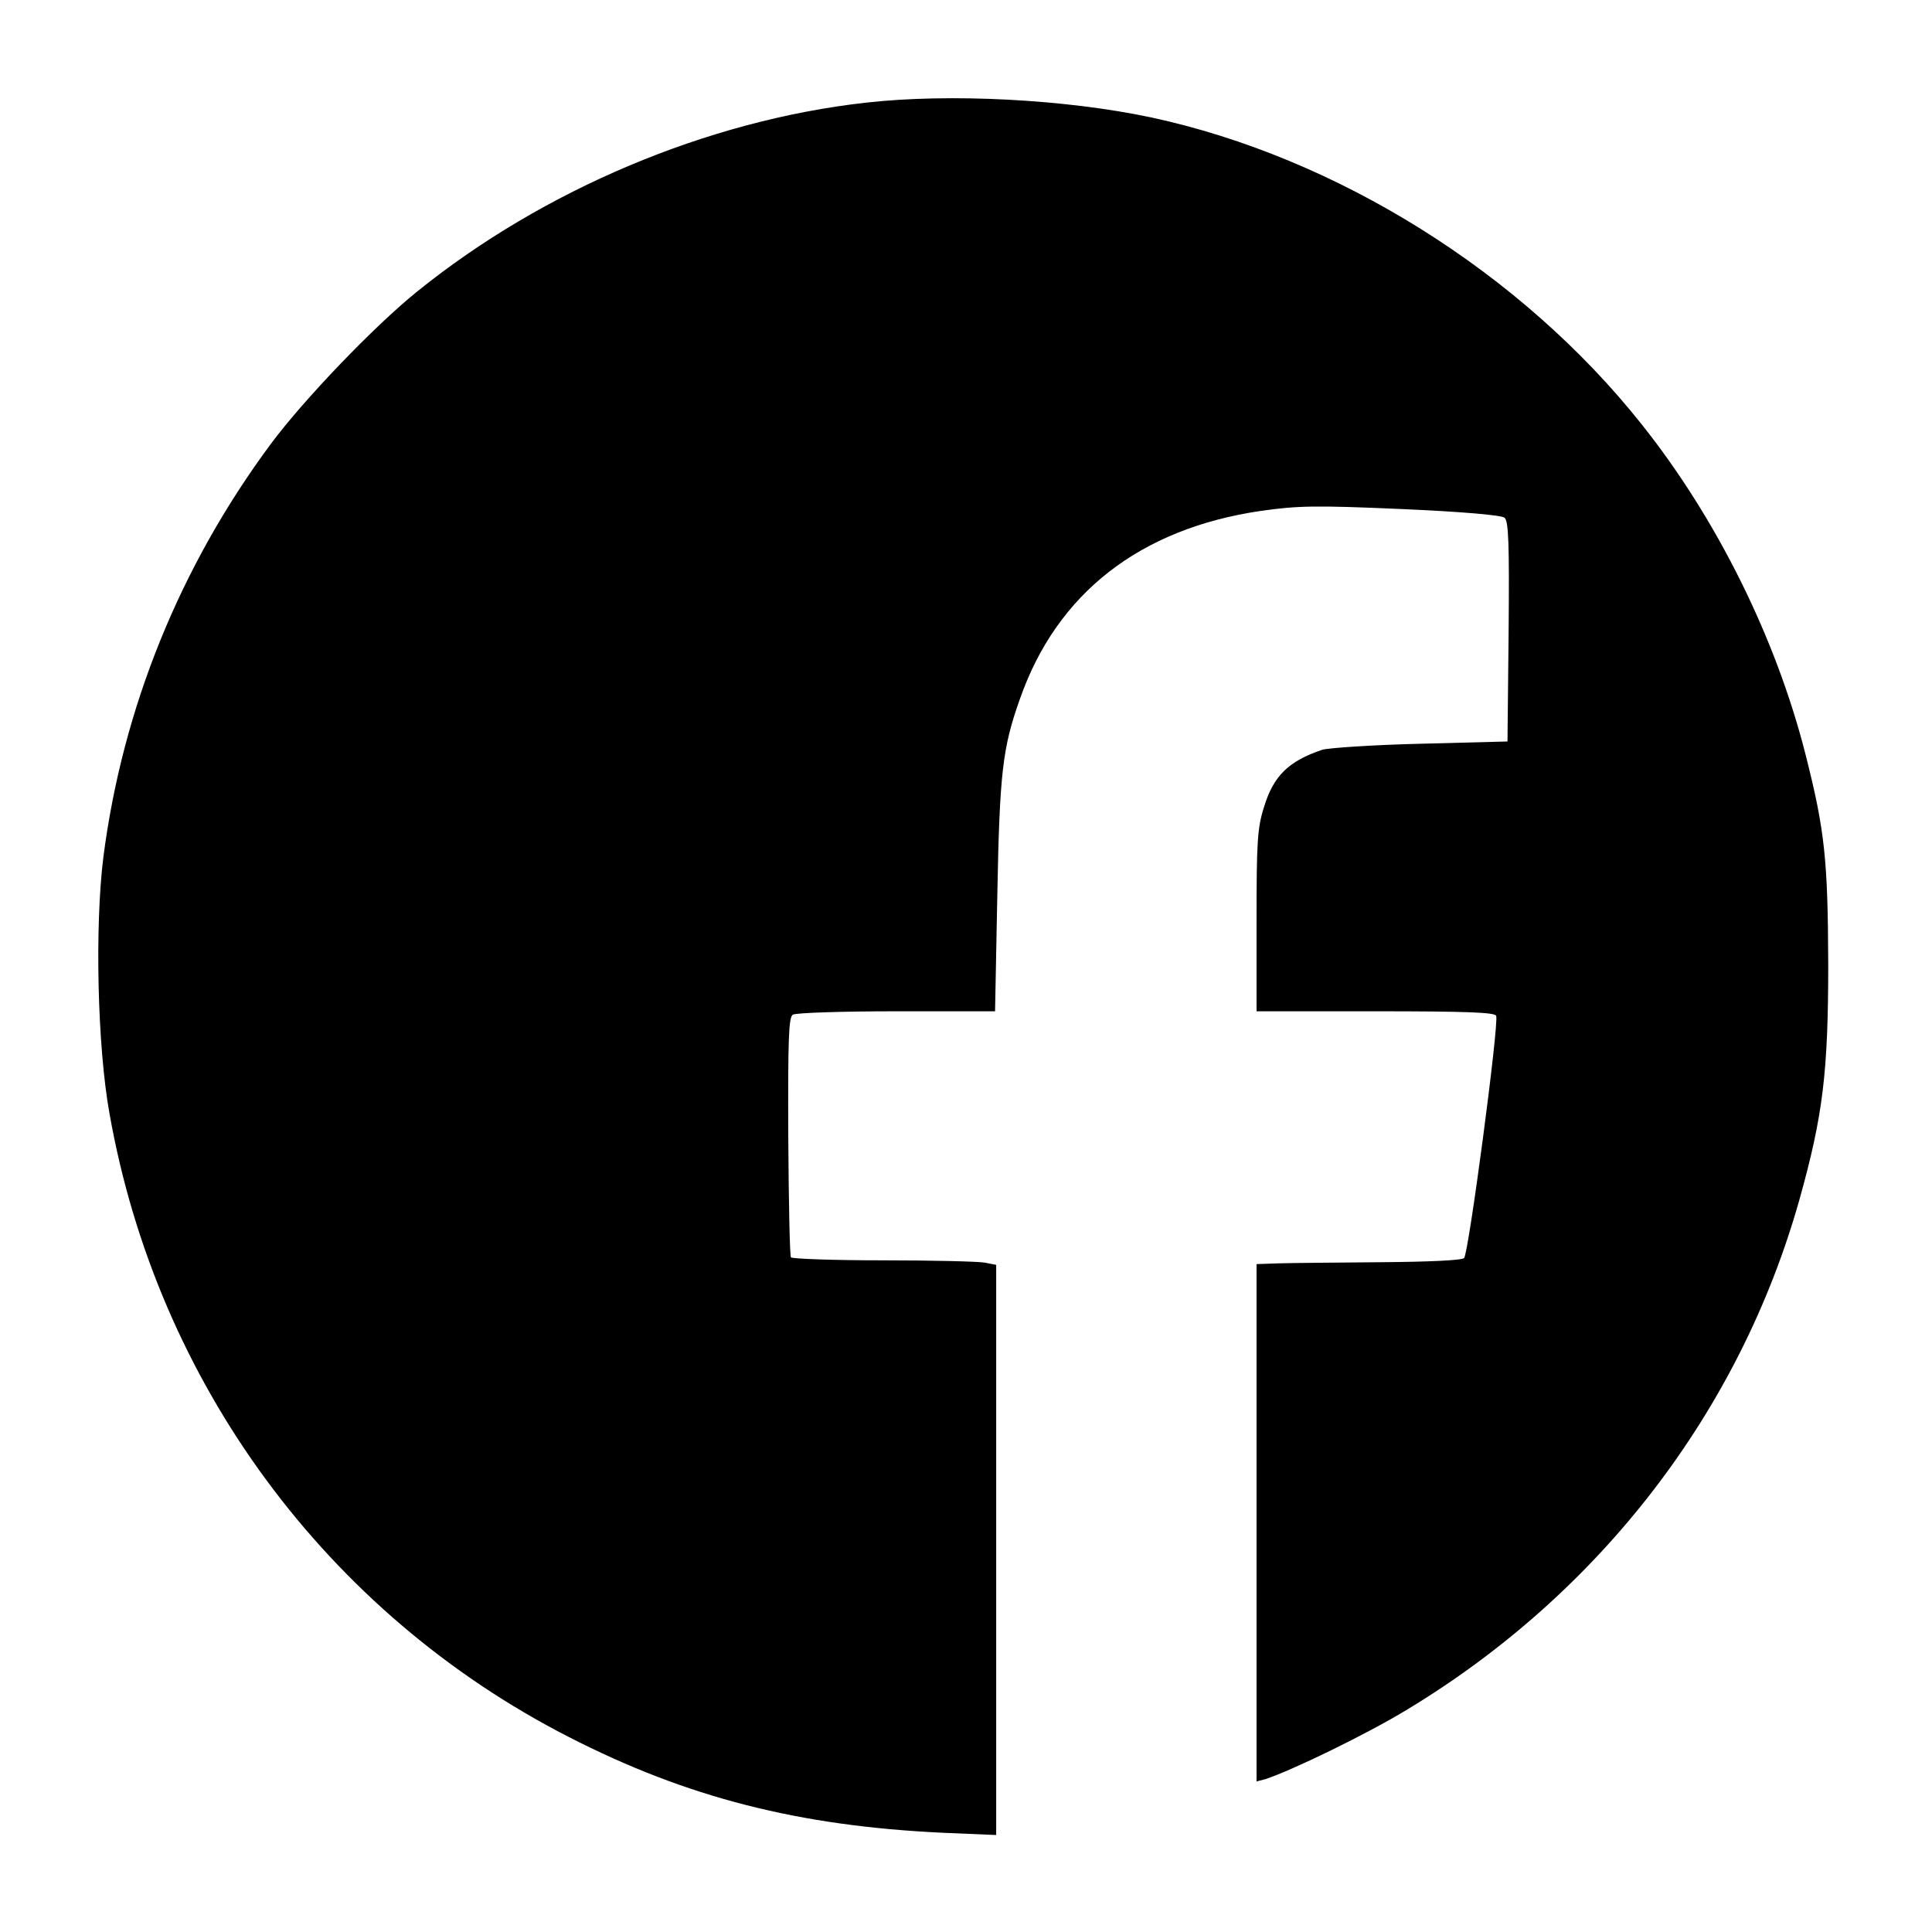 <?xml version="1.0" standalone="no"?>
<!DOCTYPE svg PUBLIC "-//W3C//DTD SVG 20010904//EN"
 "http://www.w3.org/TR/2001/REC-SVG-20010904/DTD/svg10.dtd">
<svg version="1.0" xmlns="http://www.w3.org/2000/svg"
 width="512pt" height="512pt" viewBox="0 0 512 512"
 preserveAspectRatio="xMidYMid meet">

<g transform="translate(0,512) scale(0.1,-0.1)"
fill="#000000" stroke="none">
<path d="M2295 4848 c-420 -47 -856 -231 -1190 -501 -114 -92 -299 -285 -387
-403 -241 -325 -393 -700 -444 -1095 -23 -183 -16 -502 16 -679 126 -715 576
-1325 1217 -1653 314 -161 610 -236 991 -254 l142 -6 0 755 0 756 -31 6 c-17
3 -139 6 -270 6 -131 0 -240 4 -243 8 -3 5 -6 149 -7 321 -1 257 1 315 12 322
8 5 132 9 275 9 l261 0 6 308 c6 325 14 391 60 520 98 280 318 451 638 498 99
14 144 15 373 5 159 -7 265 -16 273 -23 11 -8 13 -68 11 -302 l-3 -291 -230
-6 c-126 -3 -244 -11 -261 -16 -89 -30 -129 -69 -154 -151 -18 -56 -20 -93
-20 -303 l0 -239 315 0 c243 0 317 -3 320 -12 8 -20 -73 -630 -85 -642 -6 -6
-91 -10 -222 -11 -117 -1 -239 -2 -270 -3 l-58 -2 0 -686 0 -685 23 6 c66 21
269 119 377 185 511 309 881 790 1039 1352 62 222 76 336 76 623 -1 277 -9
354 -60 555 -78 308 -235 625 -434 875 -319 402 -808 708 -1301 814 -227 48
-533 64 -755 39z"/>
</g>
</svg>
